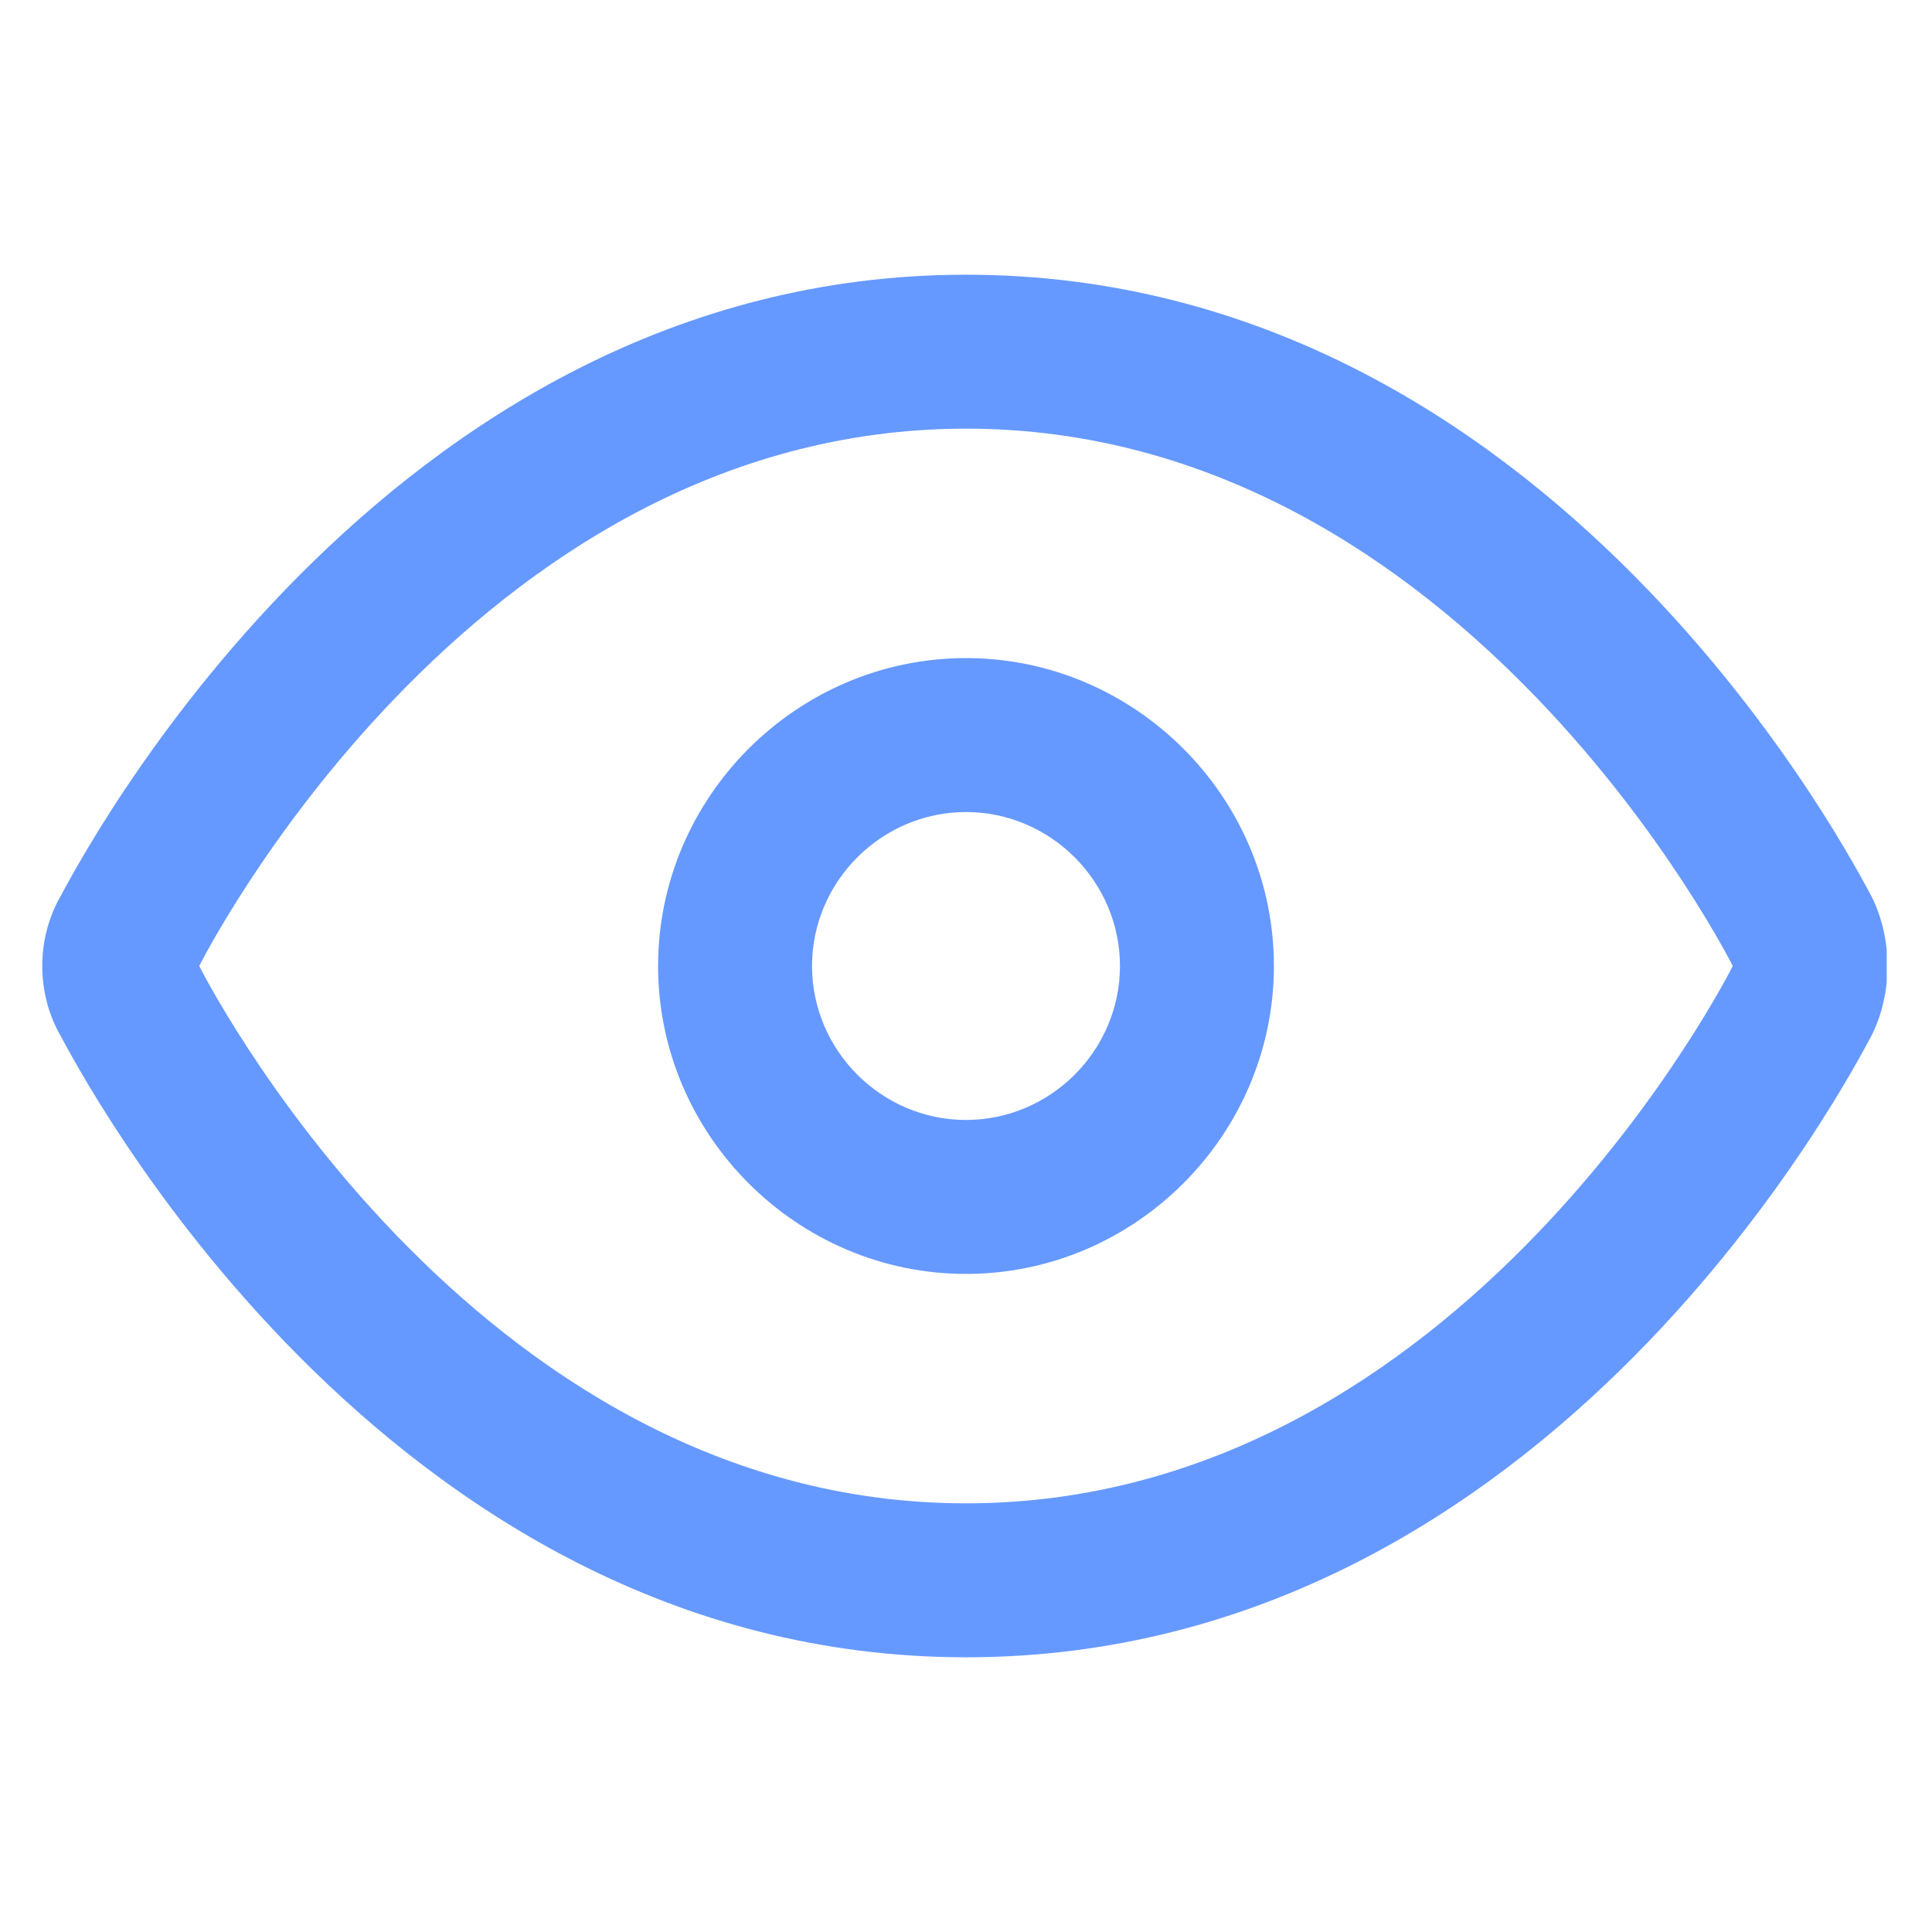 <?xml version="1.0" encoding="utf-8"?>
<!-- Generator: Adobe Illustrator 22.0.0, SVG Export Plug-In . SVG Version: 6.00 Build 0)  -->
<svg version="1.1" id="图层_1" xmlns="http://www.w3.org/2000/svg" xmlns:xlink="http://www.w3.org/1999/xlink" x="0px" y="0px"
	 viewBox="0 0 64 64" style="enable-background:new 0 0 64 64;" xml:space="preserve">
<style type="text/css">
	.st0{clip-path:url(#SVGID_2_);fill:#6699FF;}
	.st1{fill:#6699FF;}
</style>
<g>
	<g>
		<defs>
			<rect id="SVGID_1_" x="1.4" y="9.1" width="61.1" height="45.9"/>
		</defs>
		<clipPath id="SVGID_2_">
			<use xlink:href="#SVGID_1_"  style="overflow:visible;"/>
		</clipPath>
		<path class="st0" d="M62,29.7C61.5,28.8,51.5,9.1,32,9.1C12.6,9.1,2.5,28.8,2,29.7c-0.8,1.4-0.8,3.2,0,4.6
			c0.5,0.9,10.6,20.6,30,20.6c19.5,0,29.5-19.7,30-20.6C62.7,32.9,62.7,31.1,62,29.7L62,29.7z M32,49.8C15.5,49.8,6.6,32,6.6,32
			S15.5,14.2,32,14.2C48.5,14.2,57.4,32,57.4,32S48.5,49.8,32,49.8L32,49.8z M32,49.8"/>
	</g>
	<path class="st1" d="M32,21.8c-5.6,0-10.2,4.6-10.2,10.2c0,5.6,4.6,10.2,10.2,10.2c5.6,0,10.2-4.6,10.2-10.2
		C42.2,26.4,37.6,21.8,32,21.8L32,21.8z M32,37.1c-2.8,0-5.1-2.3-5.1-5.1c0-2.8,2.3-5.1,5.1-5.1c2.8,0,5.1,2.3,5.1,5.1
		C37.1,34.8,34.8,37.1,32,37.1L32,37.1z M32,37.1"/>
</g>
</svg>
